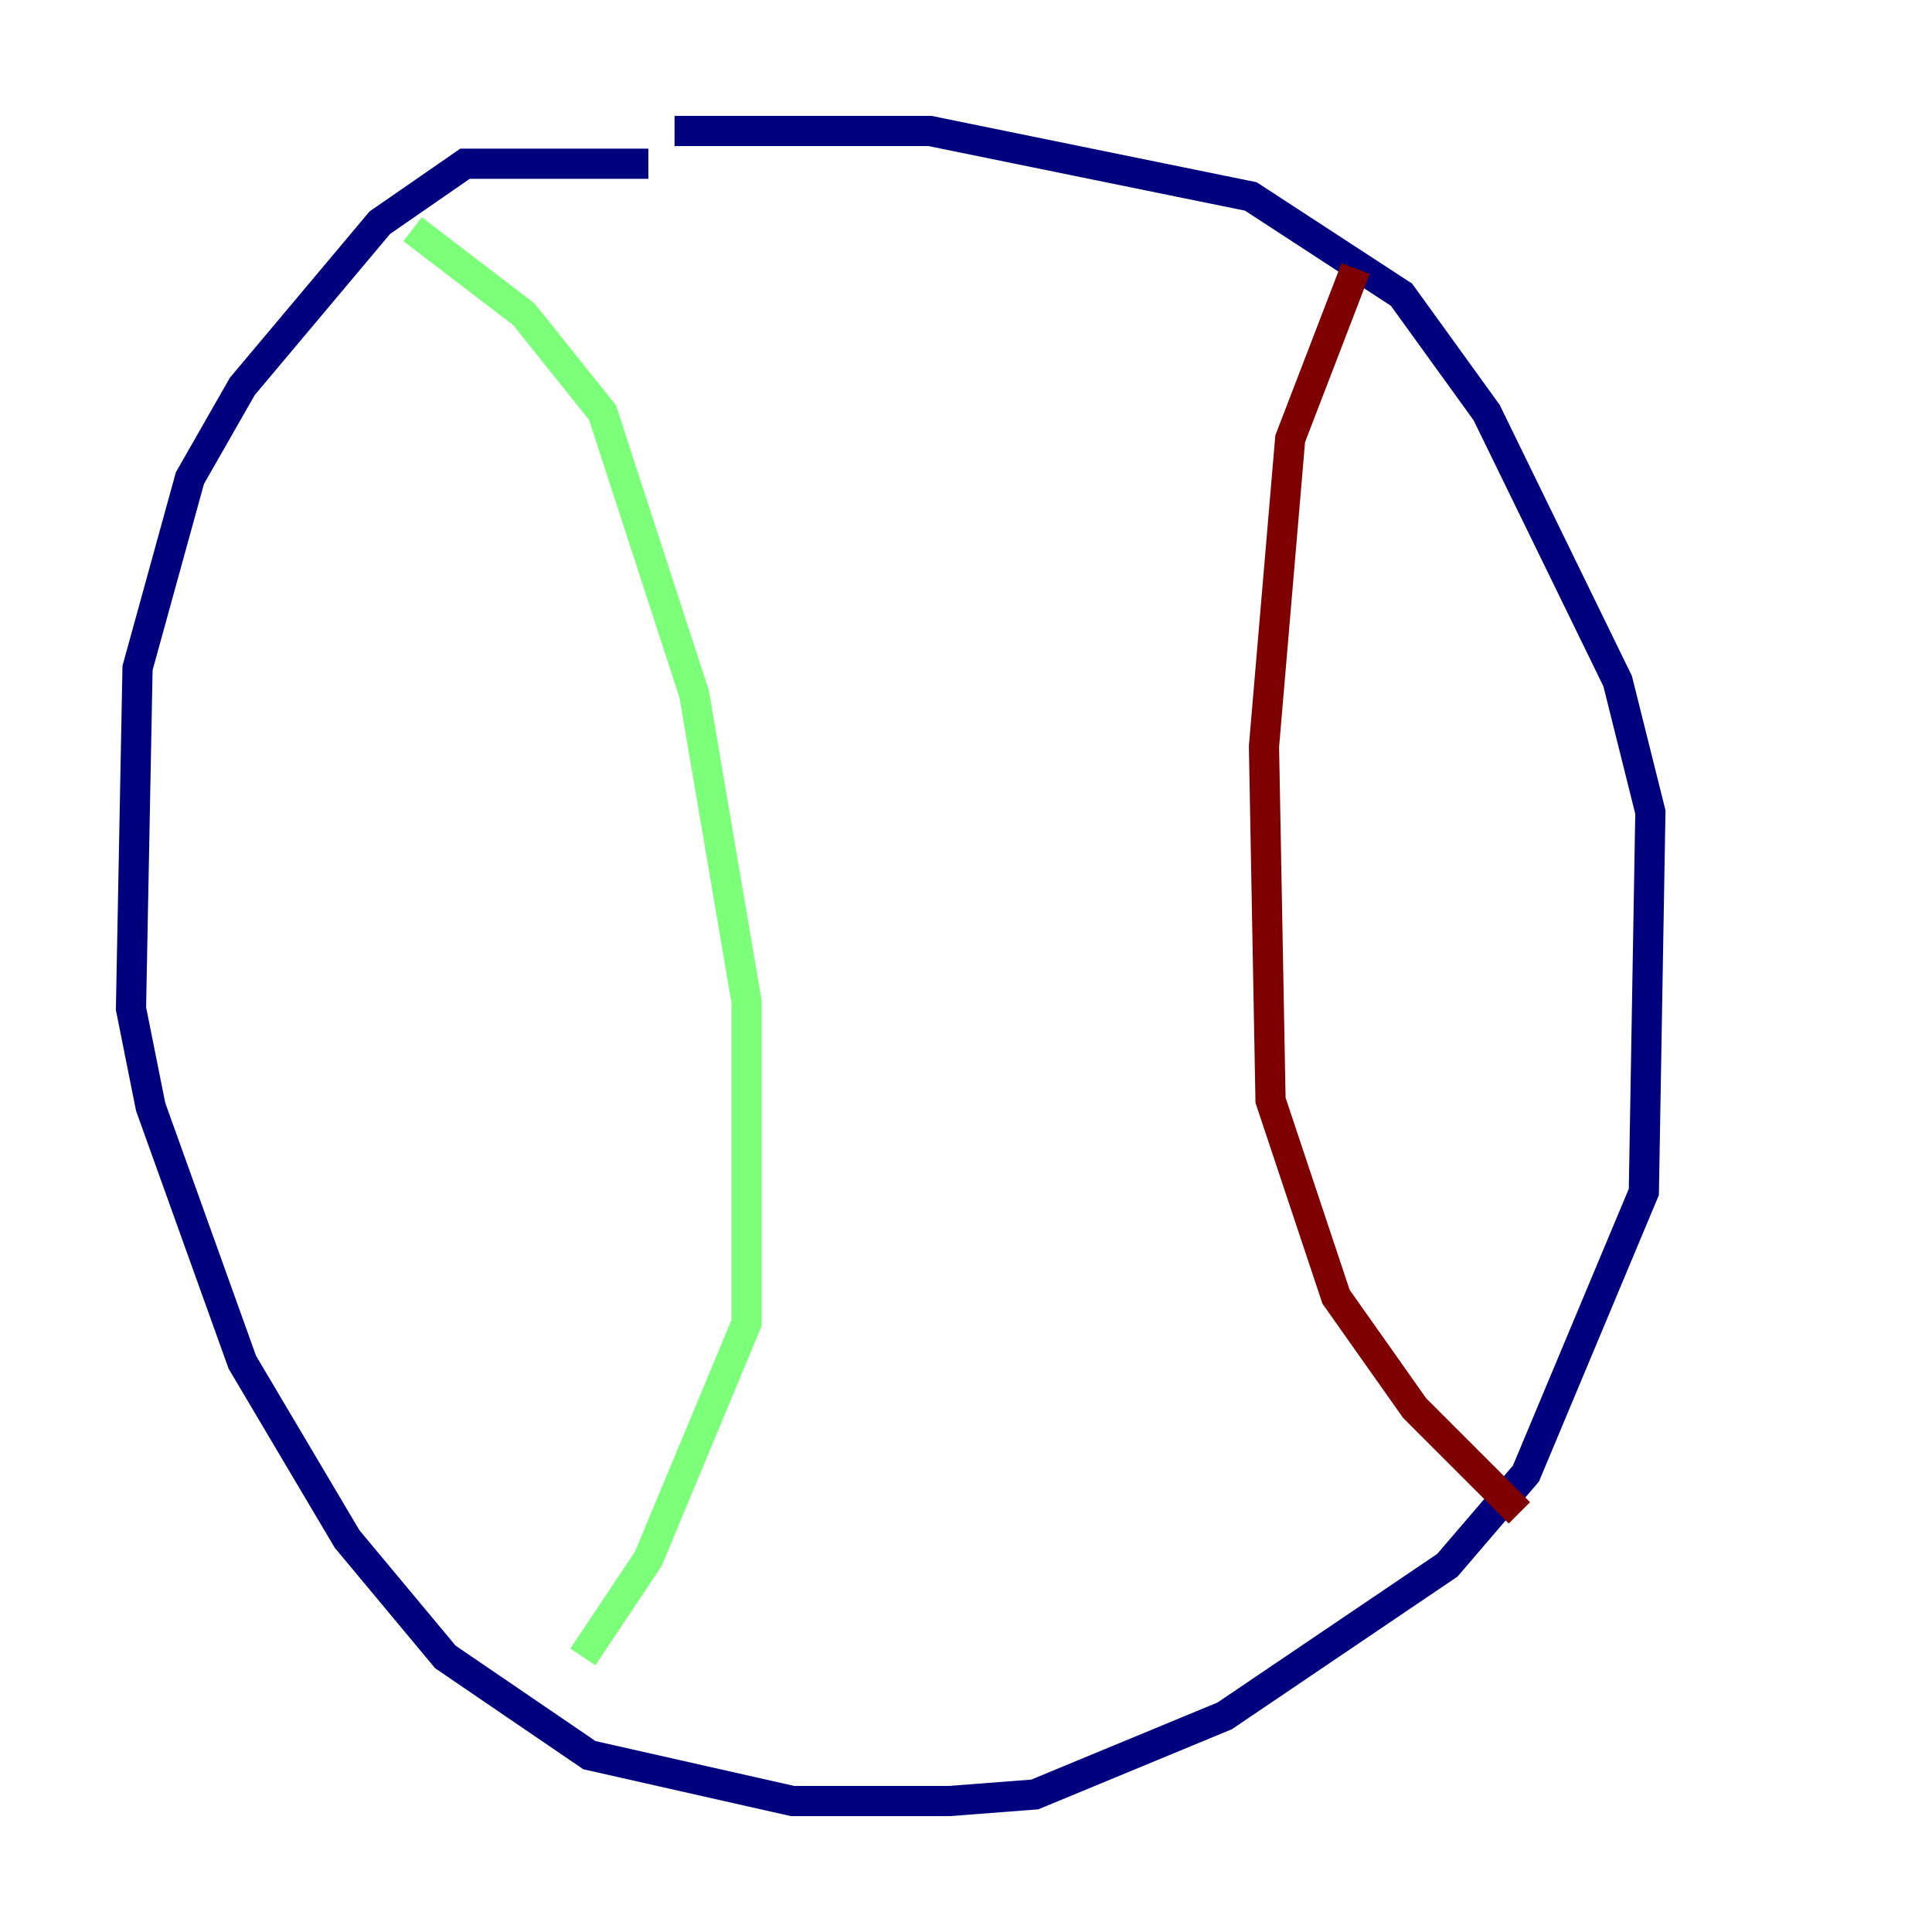 <?xml version="1.0" encoding="utf-8" ?>
<svg baseProfile="tiny" height="128" version="1.2" viewBox="0,0,128,128" width="128" xmlns="http://www.w3.org/2000/svg" xmlns:ev="http://www.w3.org/2001/xml-events" xmlns:xlink="http://www.w3.org/1999/xlink"><defs /><polyline fill="none" points="42.956,10.848 30.807,10.848 25.166,14.752 16.054,25.6 12.583,31.675 9.112,44.258 8.678,66.82 9.98,73.329 16.054,90.251 22.997,101.966 29.505,109.776 39.051,116.285 52.502,119.322 62.915,119.322 68.556,118.888 81.139,113.681 95.891,103.702 101.098,97.627 108.909,78.969 109.342,53.803 107.173,45.125 98.495,27.336 92.854,19.525 82.875,13.017 61.614,8.678 44.691,8.678" stroke="#00007f" stroke-width="2" /><polyline fill="none" points="27.336,15.186 34.712,20.827 39.919,27.336 45.993,45.993 49.464,66.386 49.464,87.647 42.956,103.268 38.617,109.776" stroke="#7cff79" stroke-width="2" /><polyline fill="none" points="89.817,17.79 85.478,29.071 83.742,49.464 84.176,72.895 88.515,85.912 93.722,93.288 100.664,100.231" stroke="#7f0000" stroke-width="2" /></svg>